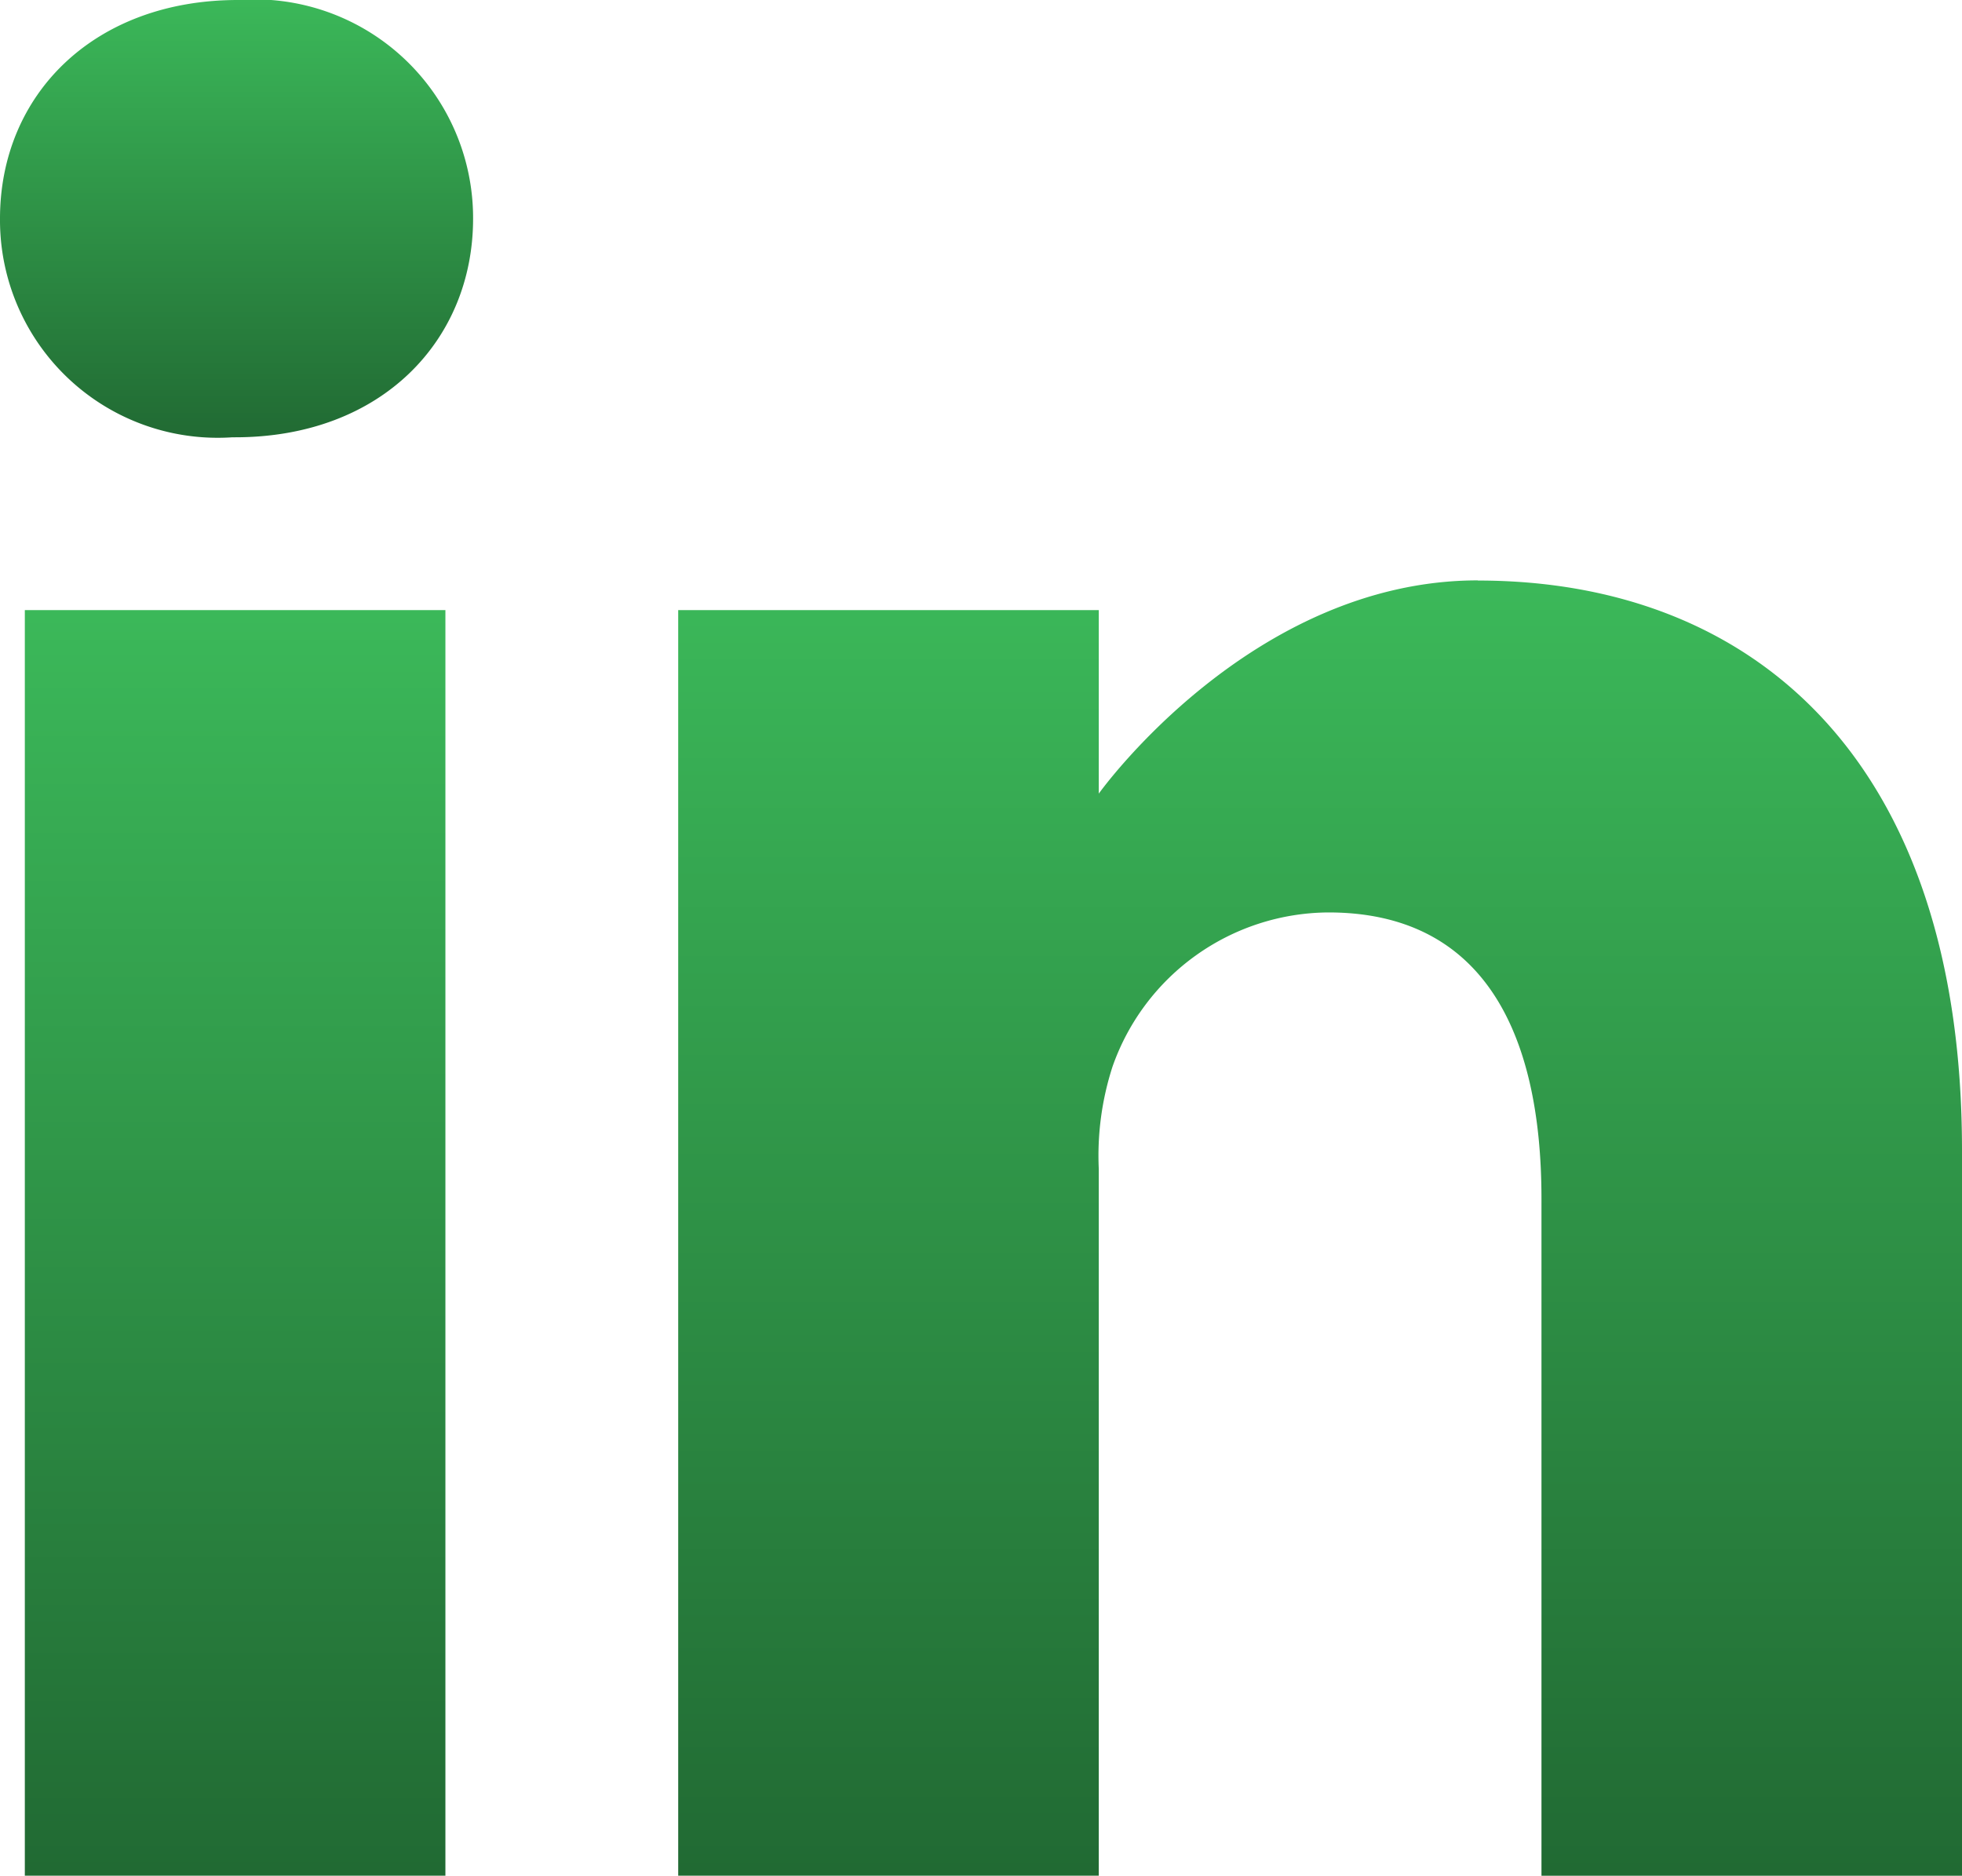 <svg id="linkedin" xmlns="http://www.w3.org/2000/svg" xmlns:xlink="http://www.w3.org/1999/xlink" width="39.755" height="38" viewBox="0 0 39.755 38">
  <defs>
    <style>
      .cls-1 {
        fill: url(#linear-gradient);
      }
    </style>
    <linearGradient id="linear-gradient" x1="0.5" x2="0.5" y2="1" gradientUnits="objectBoundingBox">
      <stop offset="0" stop-color="#3bb859"/>
      <stop offset="1" stop-color="#216a33"/>
    </linearGradient>
  </defs>
  <path id="Path_23974" data-name="Path 23974" class="cls-1" d="M4.821-.668C1.906-.668,0,1.246,0,3.762A4.411,4.411,0,0,0,4.709,8.191h.055c2.972,0,4.822-1.969,4.822-4.429A4.429,4.429,0,0,0,4.821-.668Zm0,0" transform="translate(0 0.668)"/>
  <path id="Path_23975" data-name="Path 23975" class="cls-1" d="M8.109,198.313h8.522v25.639H8.109Zm0,0" transform="translate(-7.606 -185.953)"/>
  <path id="Path_23976" data-name="Path 23976" class="cls-1" d="M237.418,188.625c-4.6,0-7.68,4.32-7.68,4.32v-3.718h-8.522v25.639h8.522V200.548a5.84,5.84,0,0,1,.281-2.08,4.665,4.665,0,0,1,4.372-3.116c3.084,0,4.317,2.351,4.317,5.8v13.716h8.521v-14.7c0-7.875-4.2-11.54-9.811-11.54Zm0,0" transform="translate(-207.474 -176.867)"/>
</svg>

